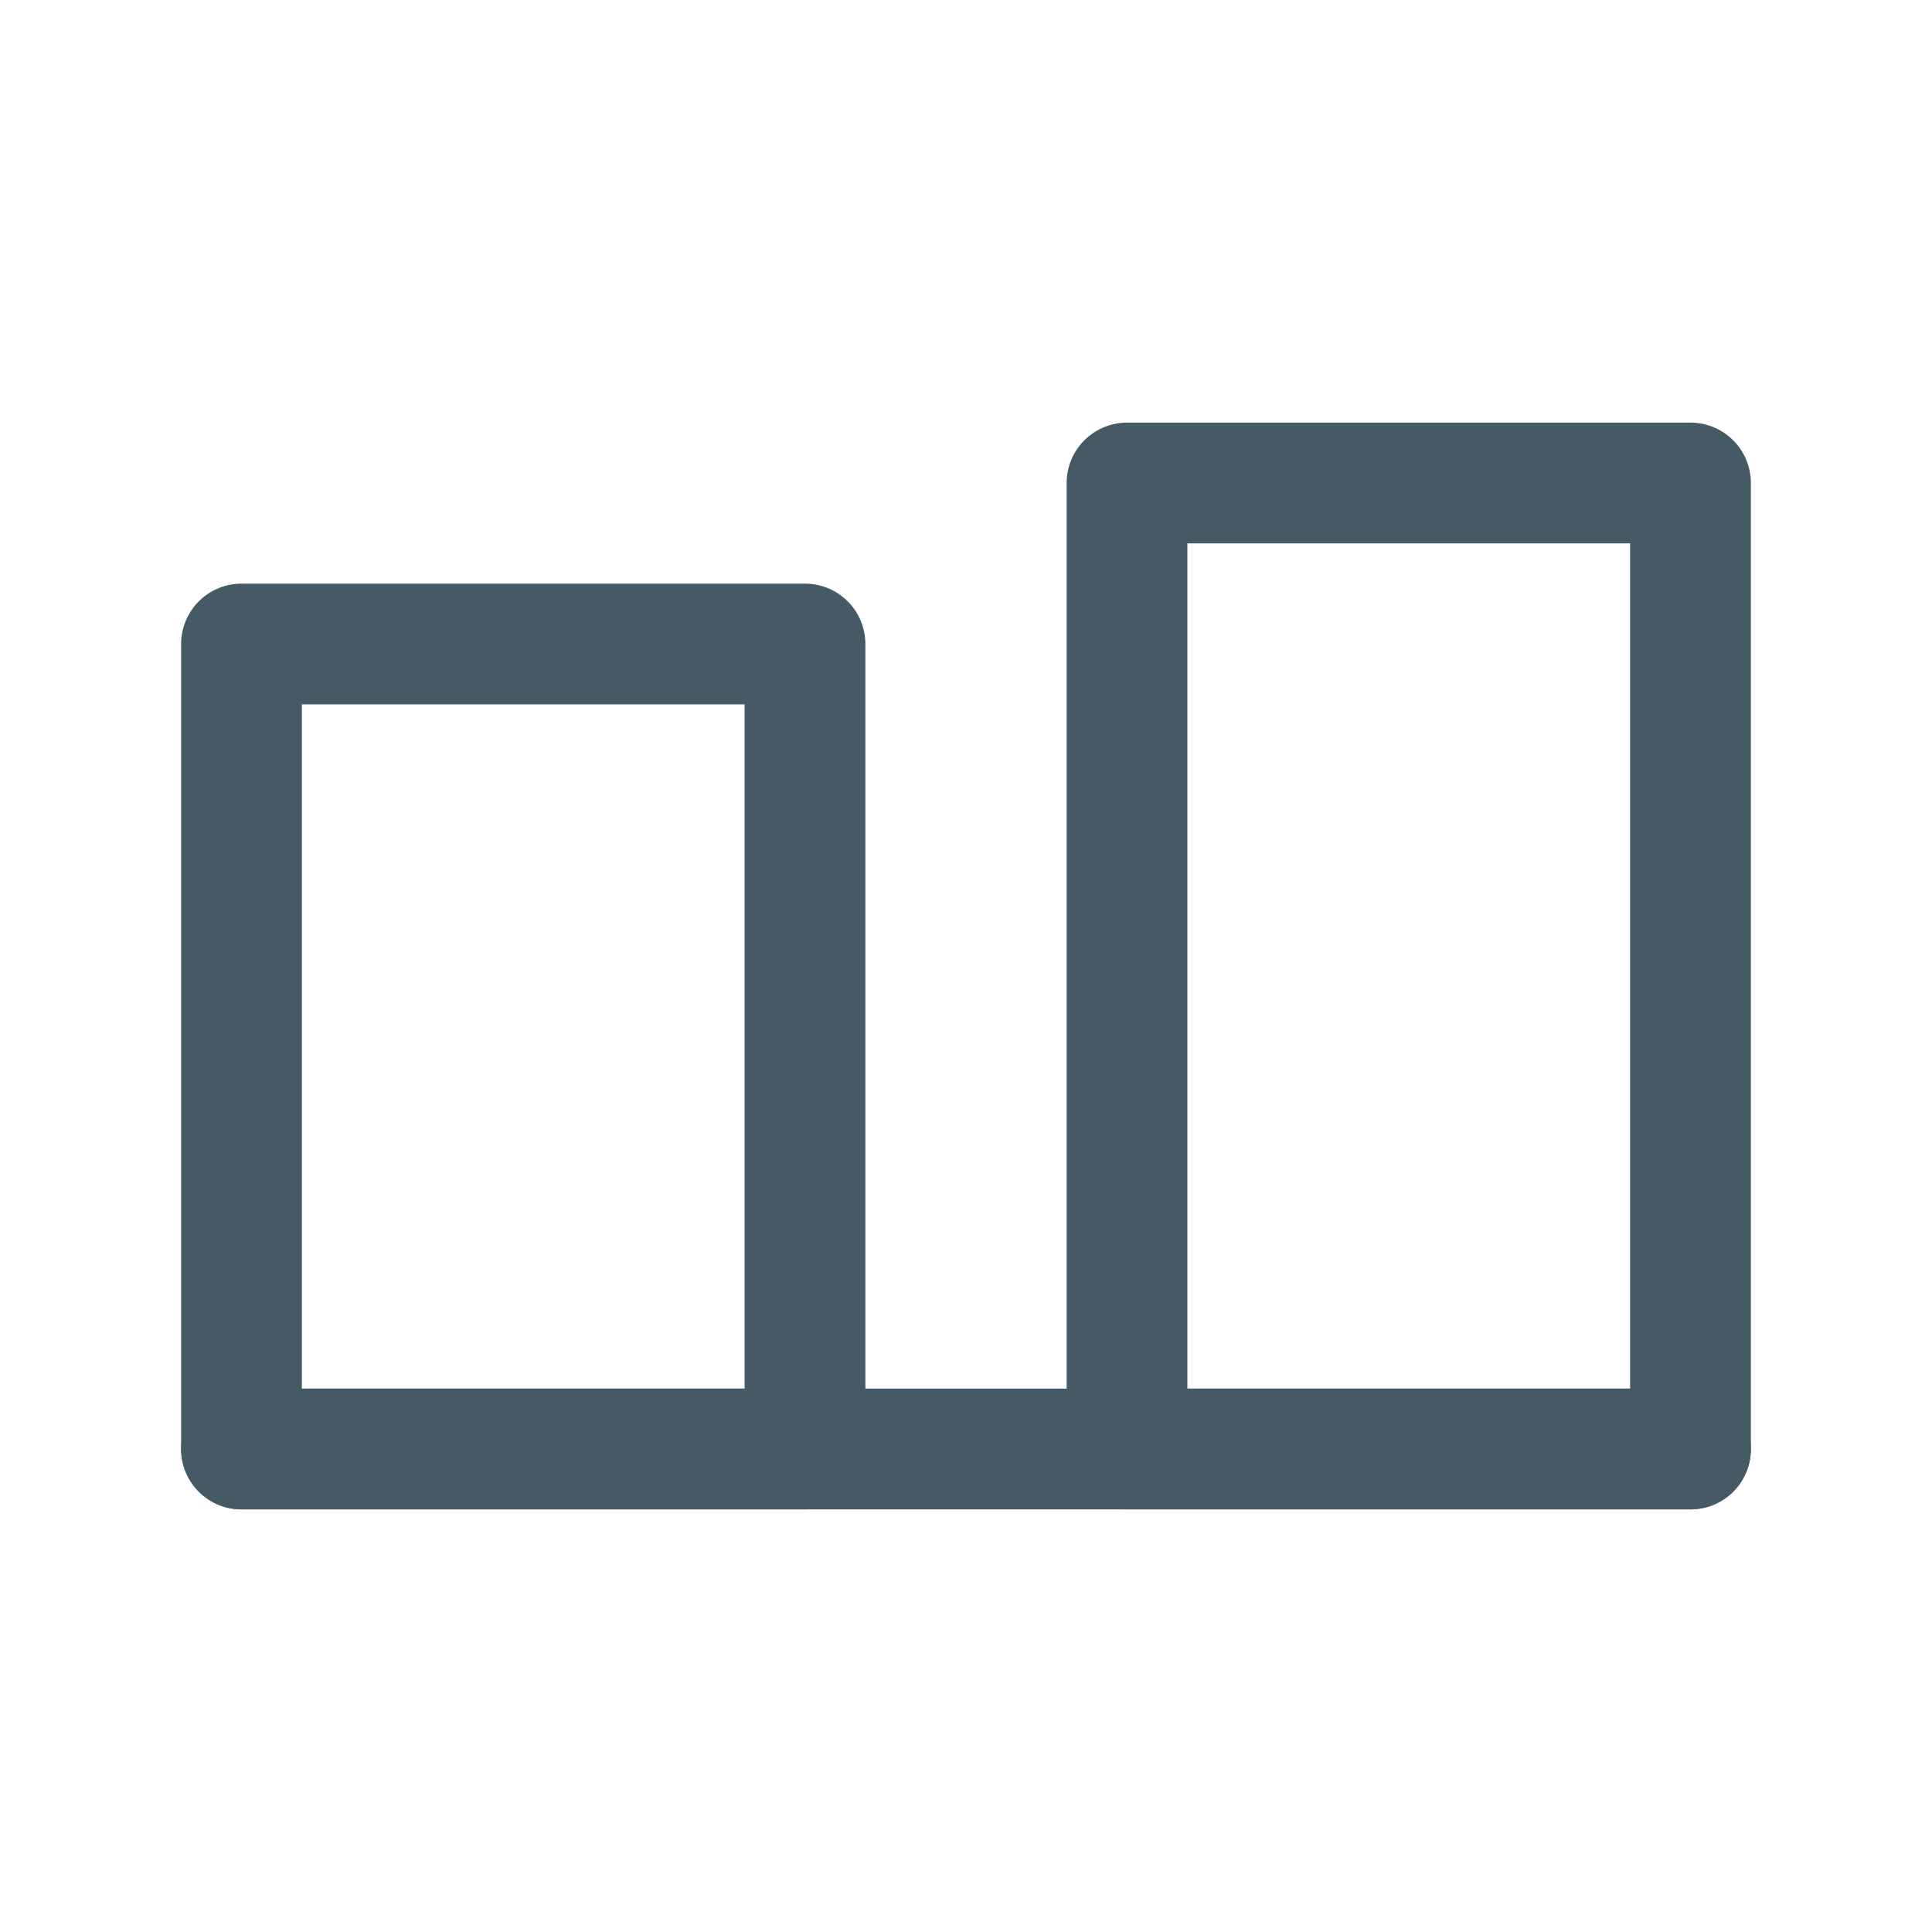 <svg xmlns="http://www.w3.org/2000/svg" viewBox="0 0 24 24" width="24" height="24" aria-hidden="true">
  <g fill="none" stroke="#455A64" stroke-width="1.5" stroke-linecap="round" stroke-linejoin="round">
    <rect x="3" y="8" width="7" height="10"/>
    <rect x="14" y="6" width="7" height="12"/>
    <path d="M3 18h18"/>
  </g>
</svg>

